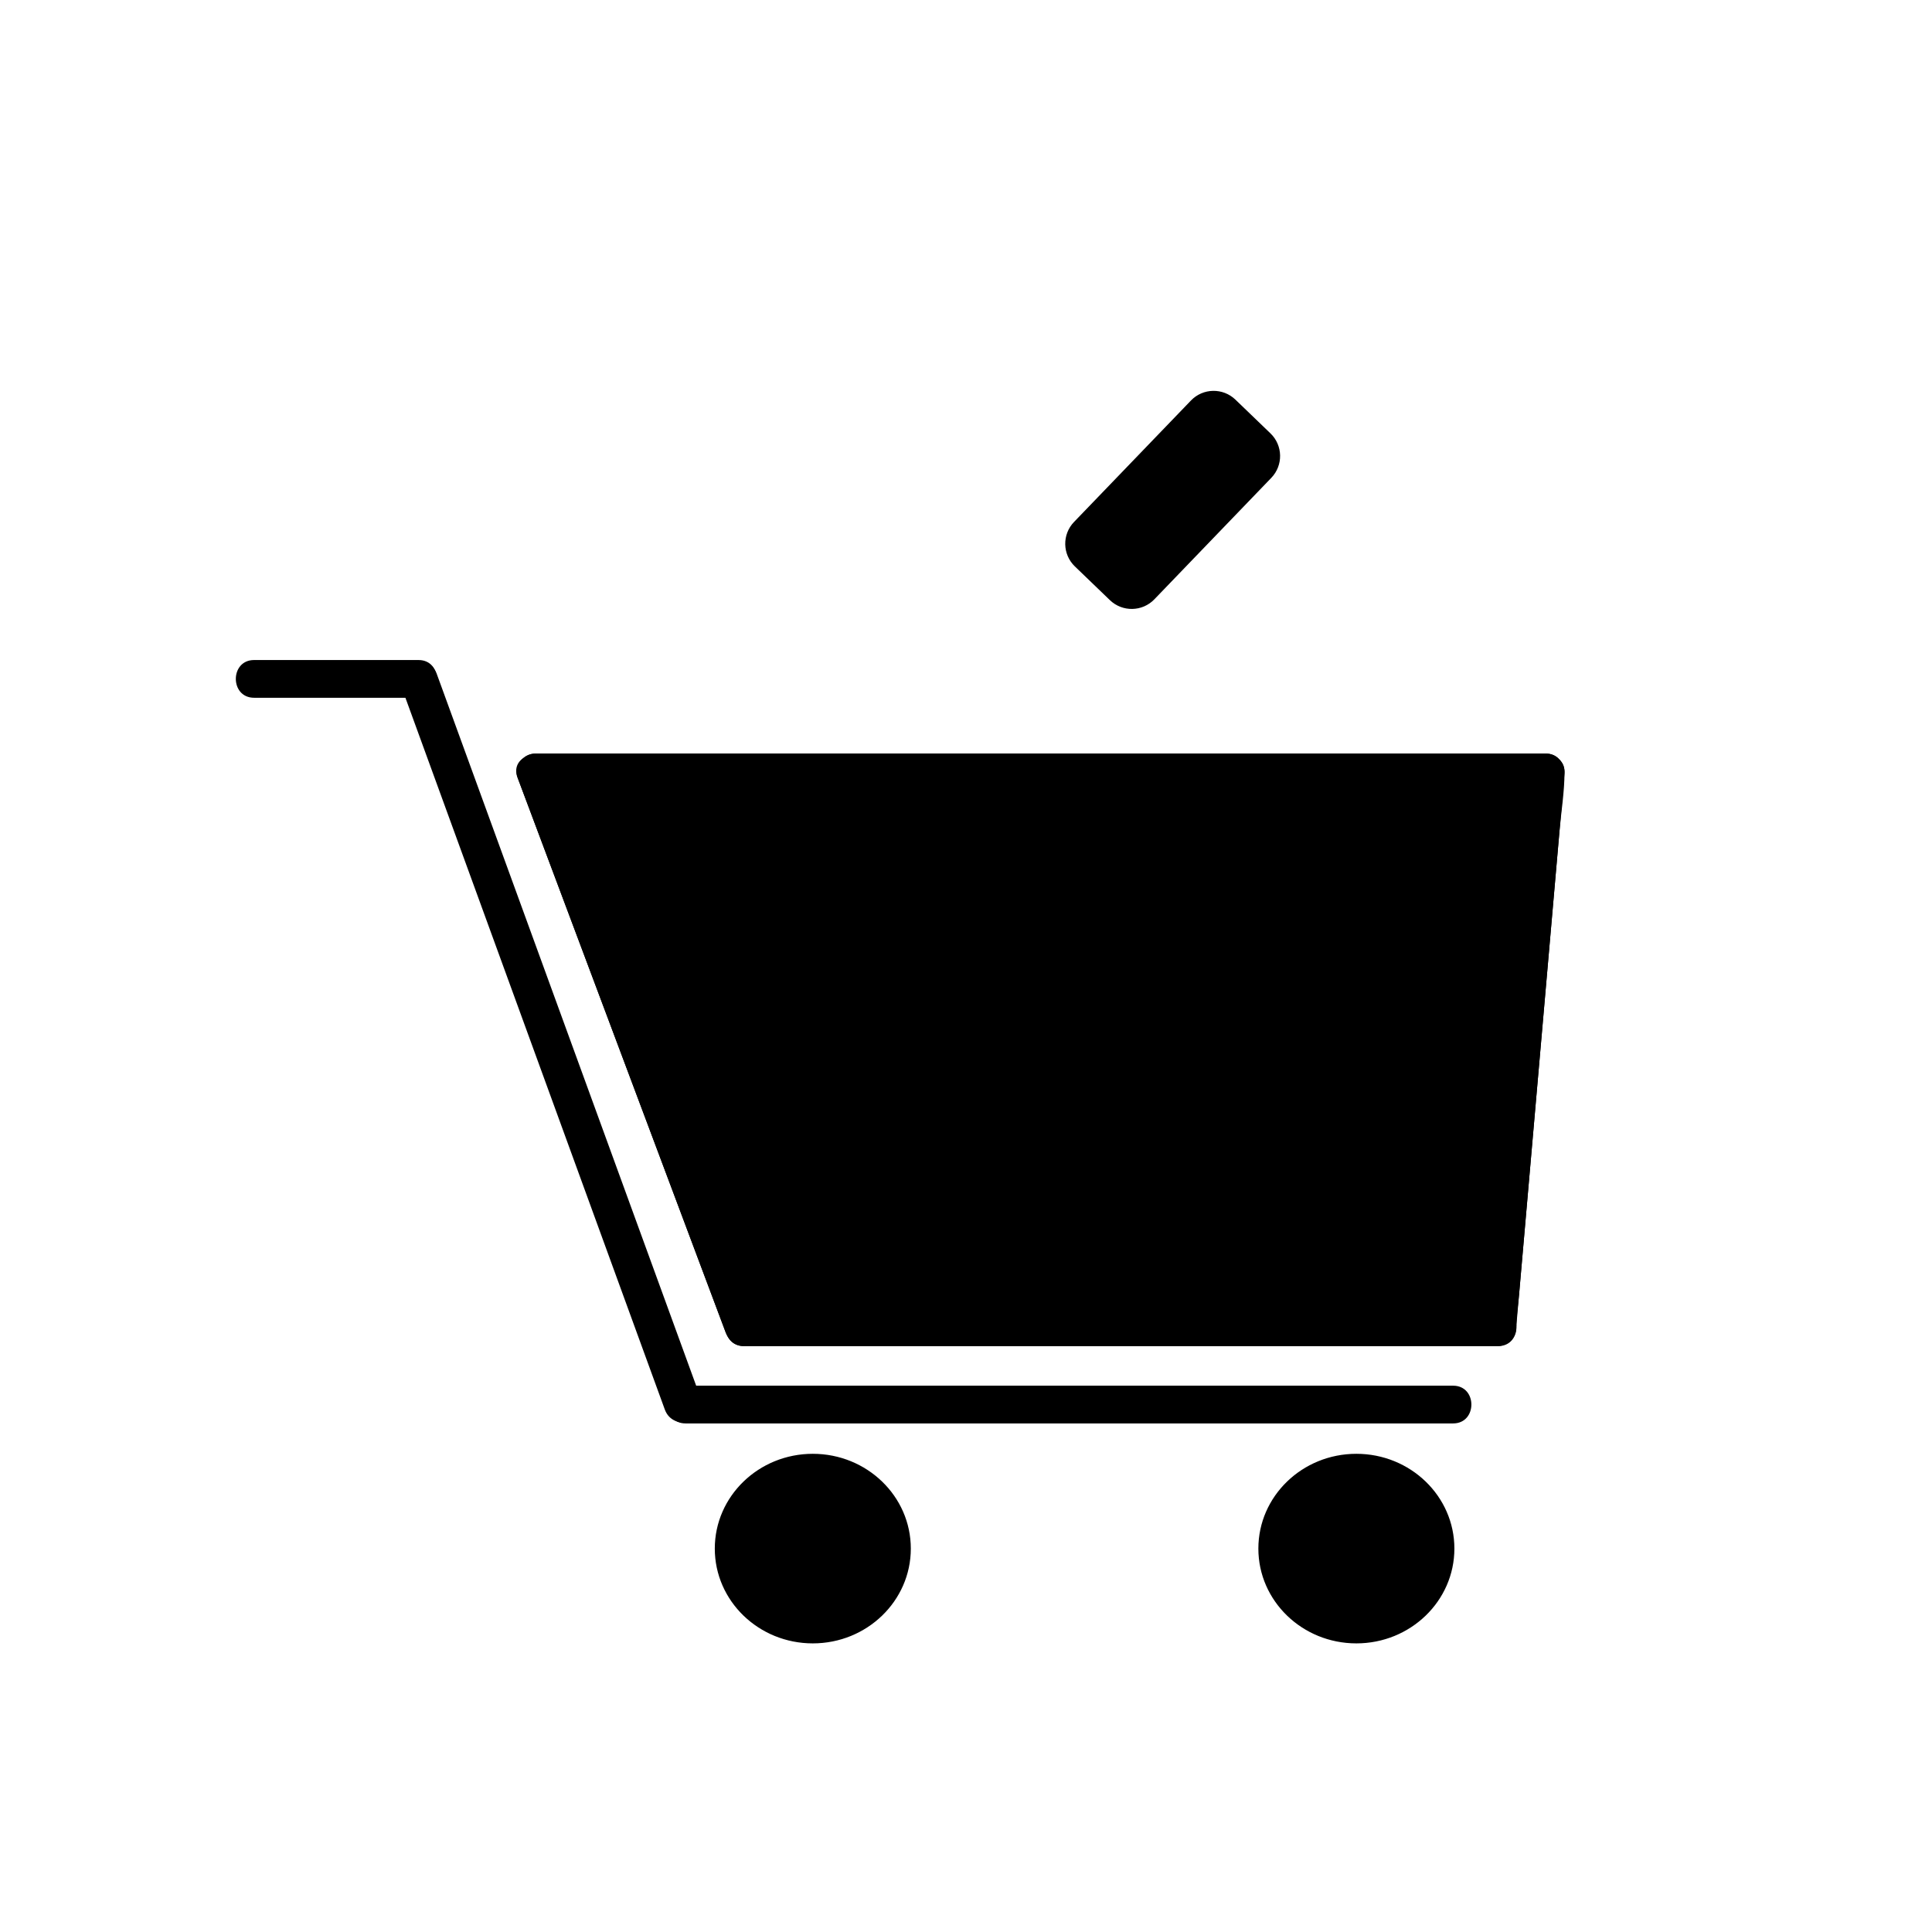 <?xml version="1.0" encoding="utf-8"?>
<!-- Generator: Adobe Illustrator 17.0.0, SVG Export Plug-In . SVG Version: 6.00 Build 0)  -->
<!DOCTYPE svg PUBLIC "-//W3C//DTD SVG 1.1//EN" "http://www.w3.org/Graphics/SVG/1.1/DTD/svg11.dtd">
<svg version="1.1" id="Layer_1" xmlns="http://www.w3.org/2000/svg" xmlns:xlink="http://www.w3.org/1999/xlink" x="0px" y="0px"
	 width="768px" height="768px" viewBox="0 0 768 768" enable-background="new 0 0 768 768" xml:space="preserve">
<g>
	<ellipse stroke="#000000" stroke-miterlimit="10" cx="323.103" cy="615.59" rx="38.462" ry="37.179"/>
	<ellipse stroke="#000000" stroke-miterlimit="10" cx="539.18" cy="615.59" rx="38.462" ry="37.179"/>
	<g>
		<g id="XMLID_1_">
			<g>
				<g>
					<polygon points="614.408,307.051 614.408,307.571 595.265,527.071 595.265,527.591 295.676,527.591 212.949,307.051 					"/>
					<g>
						<path d="M606.908,307.051c0,4.319-0.716,8.732-1.091,13.029c-0.983,11.274-1.966,22.547-2.95,33.821
							c-2.771,31.777-5.543,63.555-8.314,95.333c-1.603,18.379-3.206,36.758-4.808,55.136c-0.667,7.648-1.98,15.534-1.98,23.221
							c2.5-2.5,5-5,7.5-7.5c-41.644,0-83.288,0-124.931,0c-54.794,0-109.589,0-164.383,0c-3.425,0-6.849,0-10.274,0
							c2.411,1.835,4.821,3.671,7.232,5.506c-16.46-43.881-32.921-87.761-49.381-131.642
							c-11.116-29.633-22.231-59.265-33.347-88.897c-2.411,3.165-4.821,6.329-7.232,9.494c34.398,0,68.797,0,103.195,0
							c64.134,0,128.268,0,192.402,0c35.277,0,70.555,0,105.832,0c0.01,0,0.02,0,0.03,0c9.673,0,9.673-15,0-15
							c-34.398,0-68.797,0-103.195,0c-64.134,0-128.268,0-192.402,0c-35.277,0-70.555,0-105.832,0c-0.01,0-0.02,0-0.03,0
							c-4.542,0-8.972,4.855-7.232,9.494c16.46,43.881,32.921,87.761,49.381,131.642c11.116,29.633,22.231,59.265,33.347,88.897
							c1.188,3.167,3.665,5.506,7.232,5.506c41.644,0,83.288,0,124.931,0c54.794,0,109.589,0,164.383,0c3.425,0,6.849,0,10.274,0
							c4.088,0,7.5-3.412,7.5-7.5c0-4.319,0.716-8.732,1.091-13.029c0.983-11.274,1.966-22.547,2.95-33.821
							c2.771-31.778,5.543-63.555,8.314-95.333c1.603-18.379,3.206-36.758,4.809-55.136c0.667-7.648,1.98-15.534,1.98-23.221
							C621.908,297.378,606.908,297.378,606.908,307.051z"/>
					</g>
				</g>
			</g>
			<g>
				<g>
					<g>
						<path d="M295.676,535.091c41.644,0,83.288,0,124.931,0c54.794,0,109.589,0,164.383,0c3.52,0,7.041,0,10.561,0
							c9.673,0,9.673-15,0-15c-41.411,0-82.822,0-124.232,0c-54.99,0-109.981,0-164.971,0c-3.557,0-7.115,0-10.672,0
							C286.003,520.091,286.003,535.091,295.676,535.091L295.676,535.091z"/>
					</g>
				</g>
				<g>
					<g>
						<path d="M205.717,309.045c16.46,43.881,32.921,87.761,49.381,131.642c11.116,29.633,22.231,59.265,33.347,88.897
							c3.365,8.97,17.868,5.087,14.464-3.988c-16.46-43.881-32.921-87.761-49.381-131.642
							c-11.116-29.633-22.231-59.265-33.347-88.897C216.816,296.088,202.312,299.97,205.717,309.045L205.717,309.045z"/>
					</g>
				</g>
				<g>
					<g>
						<path d="M602.765,527.071c4.174-47.857,8.347-95.713,12.521-143.57c2.207-25.31,4.415-50.62,6.622-75.929
							c0.841-9.641-14.166-9.559-15,0c-4.174,47.857-8.347,95.713-12.521,143.57c-2.207,25.31-4.415,50.62-6.622,75.929
							C586.924,536.711,601.931,536.63,602.765,527.071L602.765,527.071z"/>
					</g>
				</g>
				<g>
					<g>
						<path d="M212.949,314.551c34.398,0,68.797,0,103.195,0c64.134,0,128.268,0,192.402,0c35.277,0,70.555,0,105.832,0
							c0.01,0,0.02,0,0.03,0c9.673,0,9.673-15,0-15c-34.398,0-68.797,0-103.195,0c-64.134,0-128.268,0-192.402,0
							c-35.277,0-70.555,0-105.832,0c-0.01,0-0.02,0-0.03,0C203.276,299.551,203.276,314.551,212.949,314.551L212.949,314.551z"/>
					</g>
				</g>
			</g>
		</g>
	</g>
	<g>
		<g>
			<path d="M159.153,271.866c14.064,38.59,28.128,77.18,42.192,115.771c19.3,52.959,38.601,105.917,57.901,158.876
				c1.678,4.605,3.357,9.21,5.035,13.815c3.284,9.012,17.784,5.122,14.464-3.988c-14.064-38.59-28.128-77.18-42.192-115.771
				c-19.3-52.959-38.601-105.917-57.901-158.876c-1.678-4.605-3.357-9.21-5.035-13.815
				C170.332,258.866,155.833,262.756,159.153,271.866L159.153,271.866z"/>
		</g>
	</g>
	<g>
		<g>
			<path d="M272.513,565.833c41.246,0,82.492,0,123.738,0c55.983,0,111.966,0,167.949,0c4.48,0,8.96,0,13.441,0
				c9.673,0,9.673-15,0-15c-41.246,0-82.492,0-123.739,0c-55.983,0-111.966,0-167.949,0c-4.48,0-8.96,0-13.441,0
				C262.84,550.833,262.84,565.833,272.513,565.833L272.513,565.833z"/>
		</g>
	</g>
	<g>
		<g>
			<path d="M101,277.372c21.795,0,43.59,0,65.385,0c9.673,0,9.673-15,0-15c-21.795,0-43.59,0-65.385,0
				C91.327,262.372,91.327,277.372,101,277.372L101,277.372z"/>
		</g>
	</g>
	<path stroke="#000000" stroke-miterlimit="10" d="M458.519,237.887c-4.597,4.774-12.193,4.918-16.967,0.322l-13.927-13.408
		c-4.774-4.597-4.918-12.193-0.322-16.968l46.487-48.284c4.597-4.774,12.193-4.918,16.967-0.322l13.927,13.408
		c4.774,4.597,4.918,12.193,0.322,16.968L458.519,237.887z"/>
</g>
</svg>
